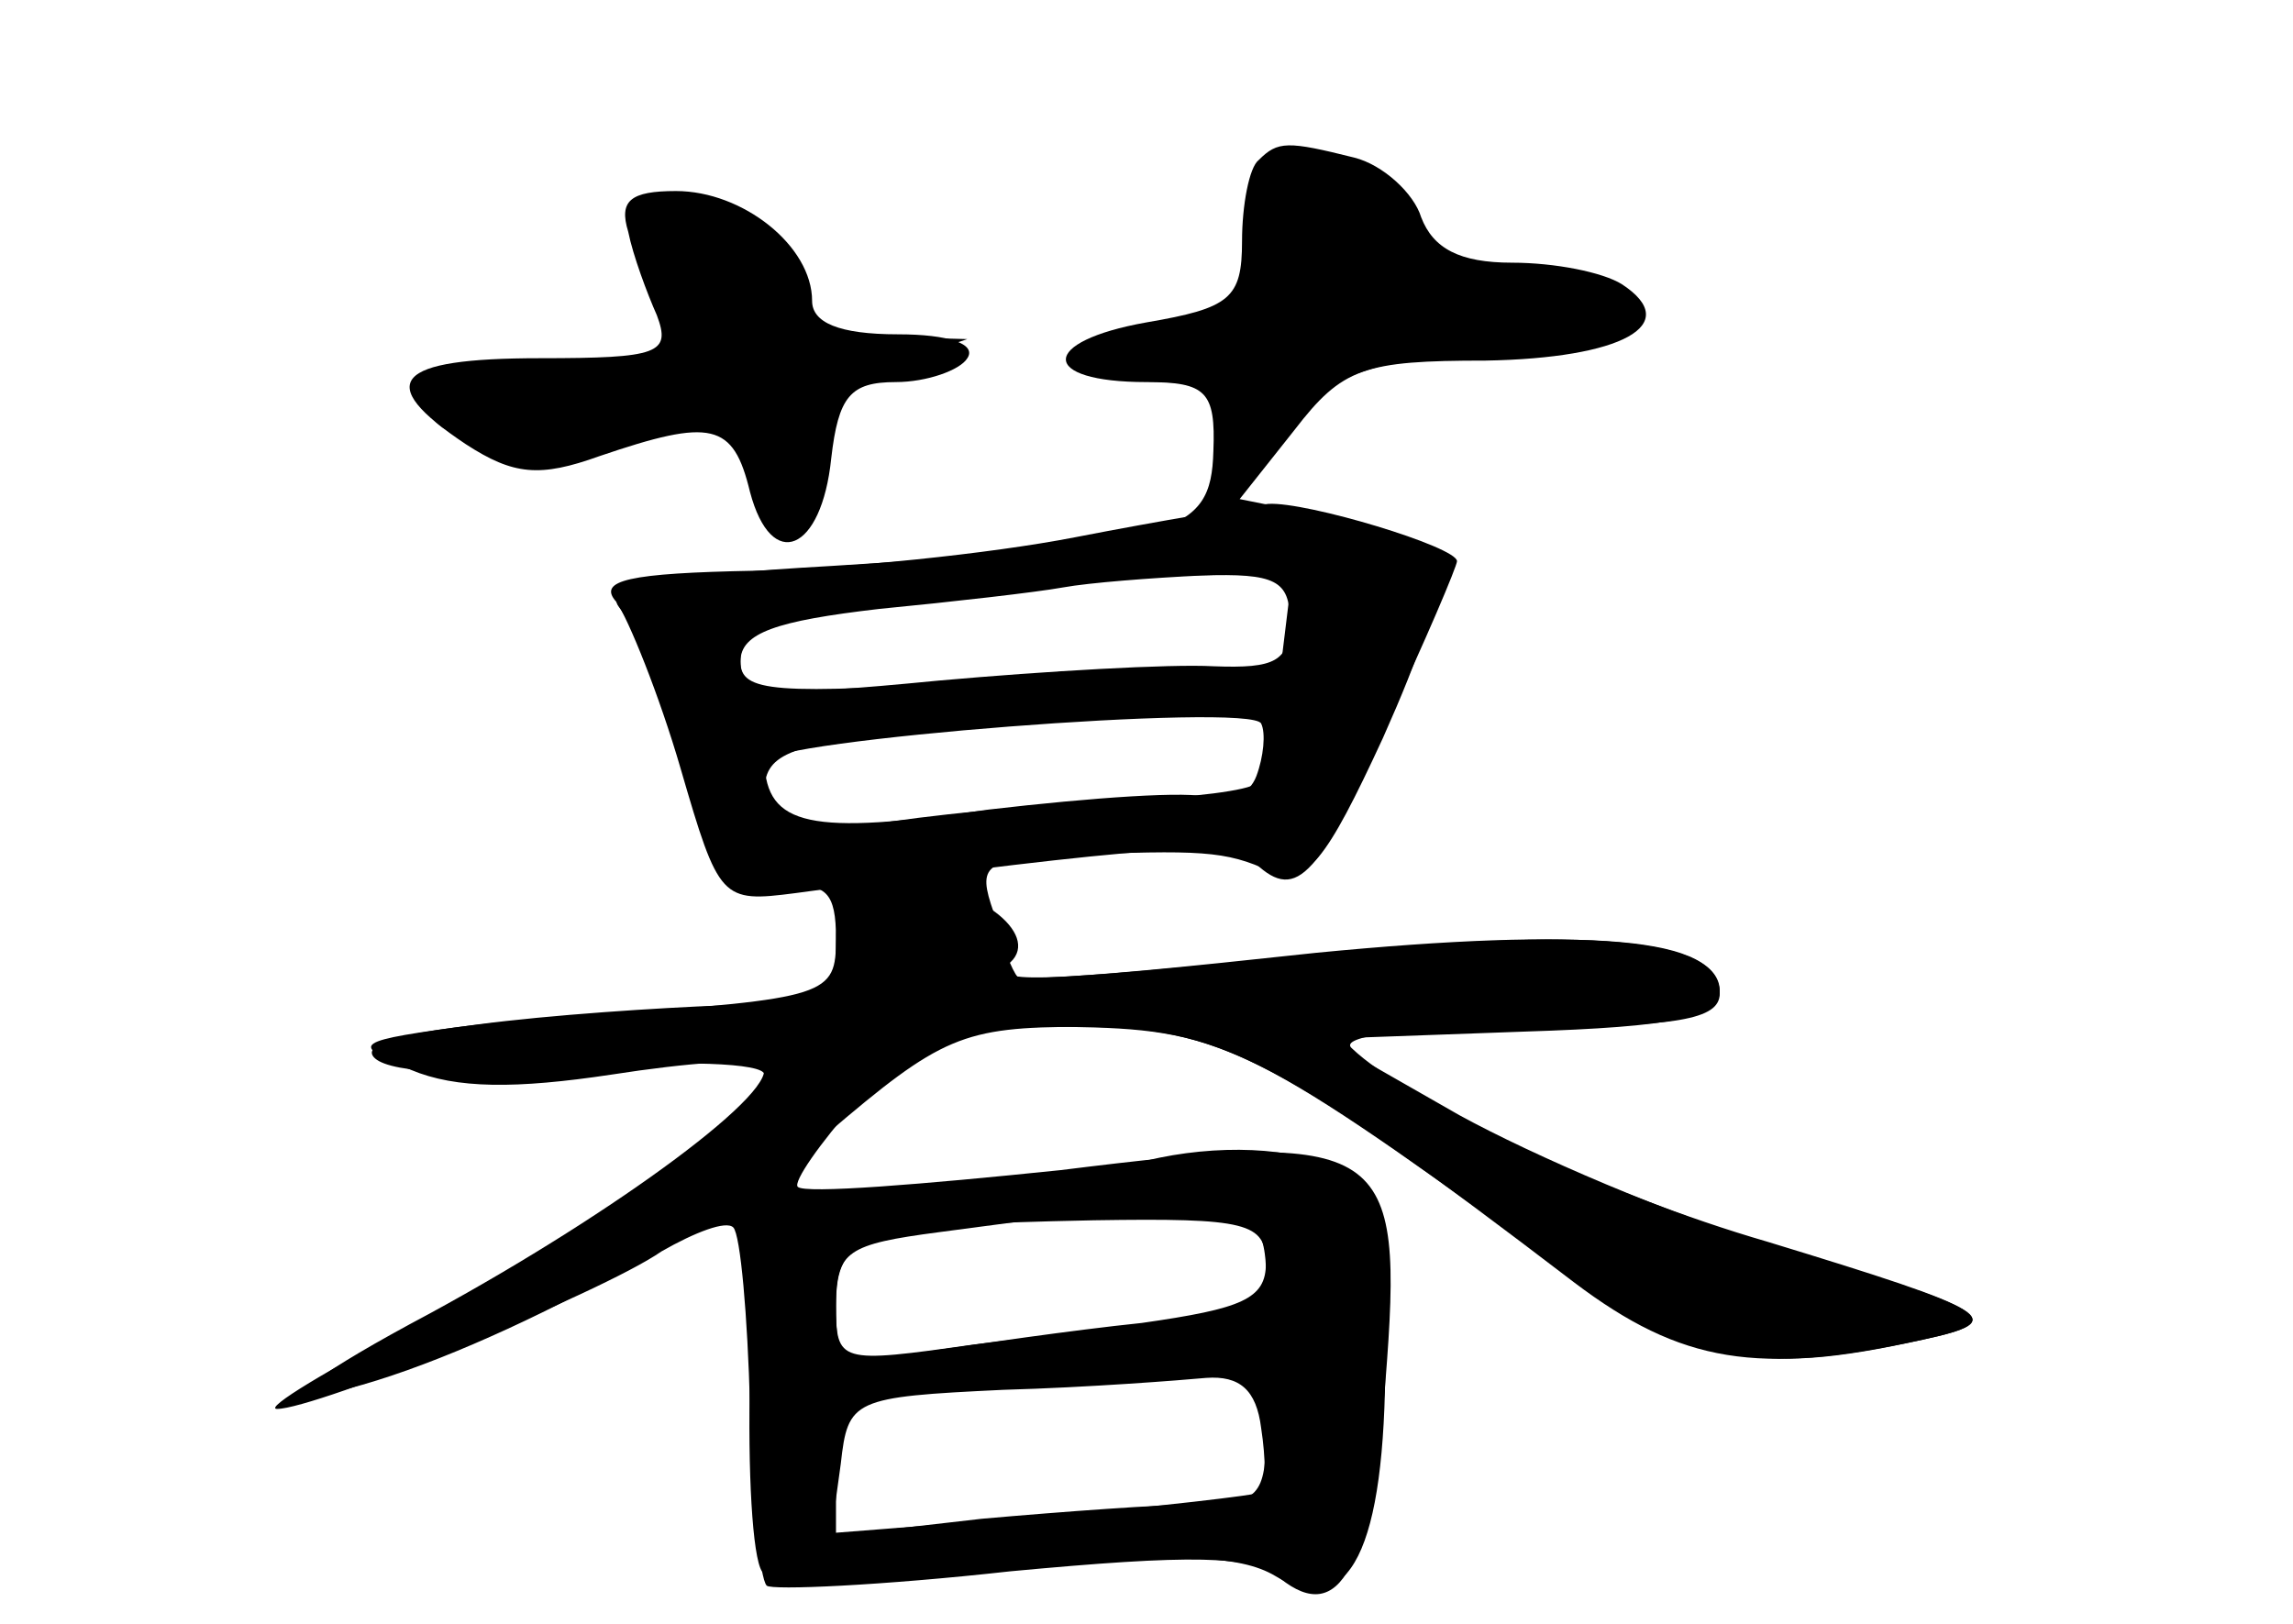<?xml version="1.0" standalone="no"?>
<!DOCTYPE svg PUBLIC "-//W3C//DTD SVG 20010904//EN"
 "http://www.w3.org/TR/2001/REC-SVG-20010904/DTD/svg10.dtd">
<svg version="1.0" xmlns="http://www.w3.org/2000/svg"
 width="96pt" height="68pt" viewBox="0 0 96 68"
 preserveAspectRatio="xMidYMid meet">
<g transform="translate(0,68) scale(0.1,-0.1)" fill="#000000" stroke="none">
<g id="part-0" class="char-part">
  <path d="M527 613 c-4 -3 -7 -19 -7 -34 0 -24 -5 -28 -40 -34 -45 -8 -45 -25
0 -25 25 0 29 -4 28 -29 -1 -35 -15 -39 -160 -48 -71 -4 -95 -9 -89 -17 5 -6
18 -36 28 -66 15 -47 21 -55 41 -52 18 3 22 -2 22 -21 0 -24 -3 -25 -100 -32
-66 -4 -98 -10 -94 -17 4 -7 35 -9 85 -5 44 3 79 2 79 -3 0 -14 -70 -64 -143
-103 -39 -20 -67 -37 -61 -37 16 0 135 48 161 66 14 8 27 13 30 10 3 -3 6 -37
7 -75 1 -39 4 -72 7 -75 2 -2 48 0 102 6 75 7 102 7 113 -3 25 -20 38 5 44 82
8 101 1 106 -136 89 -58 -6 -107 -10 -110 -7 -2 2 9 18 25 36 26 28 35 31 88
31 63 -1 75 -6 195 -93 67 -48 91 -54 163 -38 37 8 30 12 -65 41 -69 20 -151
59 -174 81 -6 5 23 9 72 9 64 0 82 3 82 14 0 24 -53 28 -175 16 -64 -7 -117
-11 -119 -9 -2 2 -7 14 -10 27 -7 20 -4 22 31 24 55 2 66 2 85 -7 15 -6 23 4
47 56 32 72 29 83 -25 93 l-35 7 23 29 c20 26 29 29 80 29 57 1 83 15 57 32
-8 5 -28 9 -46 9 -22 0 -33 6 -38 19 -3 10 -16 22 -28 25 -28 7 -32 7 -40 -1z
m9 -214 c-2 -22 -7 -43 -10 -47 -3 -3 -27 -6 -54 -7 -26 -1 -71 -5 -99 -9 -48
-7 -53 -6 -53 12 0 16 9 20 61 26 34 3 79 6 100 6 22 0 39 5 39 11 0 8 -31 9
-105 4 -91 -6 -105 -5 -105 8 0 15 10 18 115 30 17 2 49 5 73 6 l43 1 -5 -41z
m-6 -248 c0 -15 -10 -19 -52 -25 -29 -3 -70 -9 -90 -12 -36 -6 -38 -5 -38 19
0 31 11 34 108 36 64 1 72 -1 72 -18z m-2 -96 c-2 -1 -43 -6 -91 -10 l-89 -7
4 29 c3 27 5 28 68 31 36 1 74 4 85 5 14 1 21 -5 23 -21 2 -13 2 -25 0 -27z"/>
  <path d="M263 583 c2 -10 8 -26 12 -35 6 -16 1 -18 -49 -18 -61 0 -70 -10 -31
-36 20 -13 31 -14 56 -5 47 16 56 14 63 -15 9 -34 30 -25 34 14 3 26 8 32 27
32 13 0 27 5 30 10 4 6 -8 10 -29 10 -25 0 -36 5 -36 14 0 23 -29 46 -57 46
-19 0 -24 -4 -20 -17z"/>
</g>
<g id="part-1" class="char-part">
  <path d="M530 580 c0 -27 -4 -30 -40 -36 -44 -7 -45 -24 0 -24 23 0 27 -3 23
-20 -7 -27 5 -25 28 4 14 18 32 24 75 29 31 3 59 8 62 11 11 12 -11 21 -49 20
-31 -1 -39 2 -39 16 0 18 -19 30 -46 30 -9 0 -14 -11 -14 -30z"/>
  <path d="M270 578 c0 -8 5 -19 12 -26 17 -17 5 -24 -52 -30 -27 -2 -50 -8 -50
-13 0 -16 53 -22 84 -10 31 11 47 3 59 -32 7 -21 27 5 21 27 -4 19 0 24 28 33
l33 11 -37 1 c-30 1 -37 5 -40 24 -2 16 -11 23 -30 25 -19 2 -28 -1 -28 -10z"/>
</g>
<g id="part-2" class="char-part">
  <path d="M450 455 c-36 -7 -96 -13 -134 -14 -53 -1 -66 -4 -58 -13 5 -7 18
-39 27 -70 16 -55 17 -56 48 -52 148 20 183 22 191 14 18 -18 27 -10 56 56 17
36 30 67 30 69 0 6 -63 25 -79 24 -9 -1 -45 -7 -81 -14z m90 -35 c0 -17 -6
-20 -32 -19 -18 1 -70 -2 -115 -6 -72 -7 -83 -6 -83 8 0 12 15 17 58 22 31 3
66 7 77 9 11 2 37 4 58 5 31 1 37 -2 37 -19z m-14 -65 c-3 -8 -12 -12 -20 -9
-7 3 -49 0 -92 -5 -75 -11 -93 -7 -94 20 0 9 204 25 208 16 2 -4 1 -14 -2 -22z"/>
</g>
<g id="part-3" class="char-part">
  <path d="M350 285 c0 -23 -4 -25 -47 -26 -27 -1 -73 -4 -103 -8 -53 -7 -54 -8
-28 -19 19 -8 44 -8 84 -2 32 5 60 7 63 4 10 -9 -60 -61 -139 -104 -47 -25
-64 -38 -45 -34 56 11 158 64 211 109 48 41 57 45 107 45 57 0 83 -13 206
-107 45 -34 77 -39 146 -24 37 8 30 12 -64 40 -41 12 -99 37 -130 54 l-56 32
83 3 c63 2 82 6 82 17 0 22 -56 27 -169 16 -120 -13 -137 -13 -128 -4 13 12
-15 33 -44 33 -24 0 -29 -4 -29 -25z"/>
</g>
<g id="part-4" class="char-part">
  <path d="M480 194 c-8 -2 -49 -8 -90 -12 l-75 -7 -1 -71 c-1 -40 1 -76 5 -82
4 -7 37 -7 101 0 72 8 99 7 114 -2 31 -19 46 11 46 92 0 56 -3 69 -19 78 -19
10 -52 11 -81 4z m41 -24 c5 0 9 -10 9 -22 0 -19 -6 -23 -32 -23 -18 0 -59 -4
-90 -8 -57 -8 -58 -8 -58 17 0 22 5 25 43 30 23 3 53 7 67 9 14 3 31 3 38 1 8
-2 18 -4 23 -4z m9 -90 c0 -26 -3 -30 -29 -30 -15 0 -56 -3 -90 -6 l-61 -7 0
31 0 31 78 4 c42 1 83 4 90 5 7 1 12 -10 12 -28z"/>
</g>
</g>
</svg>